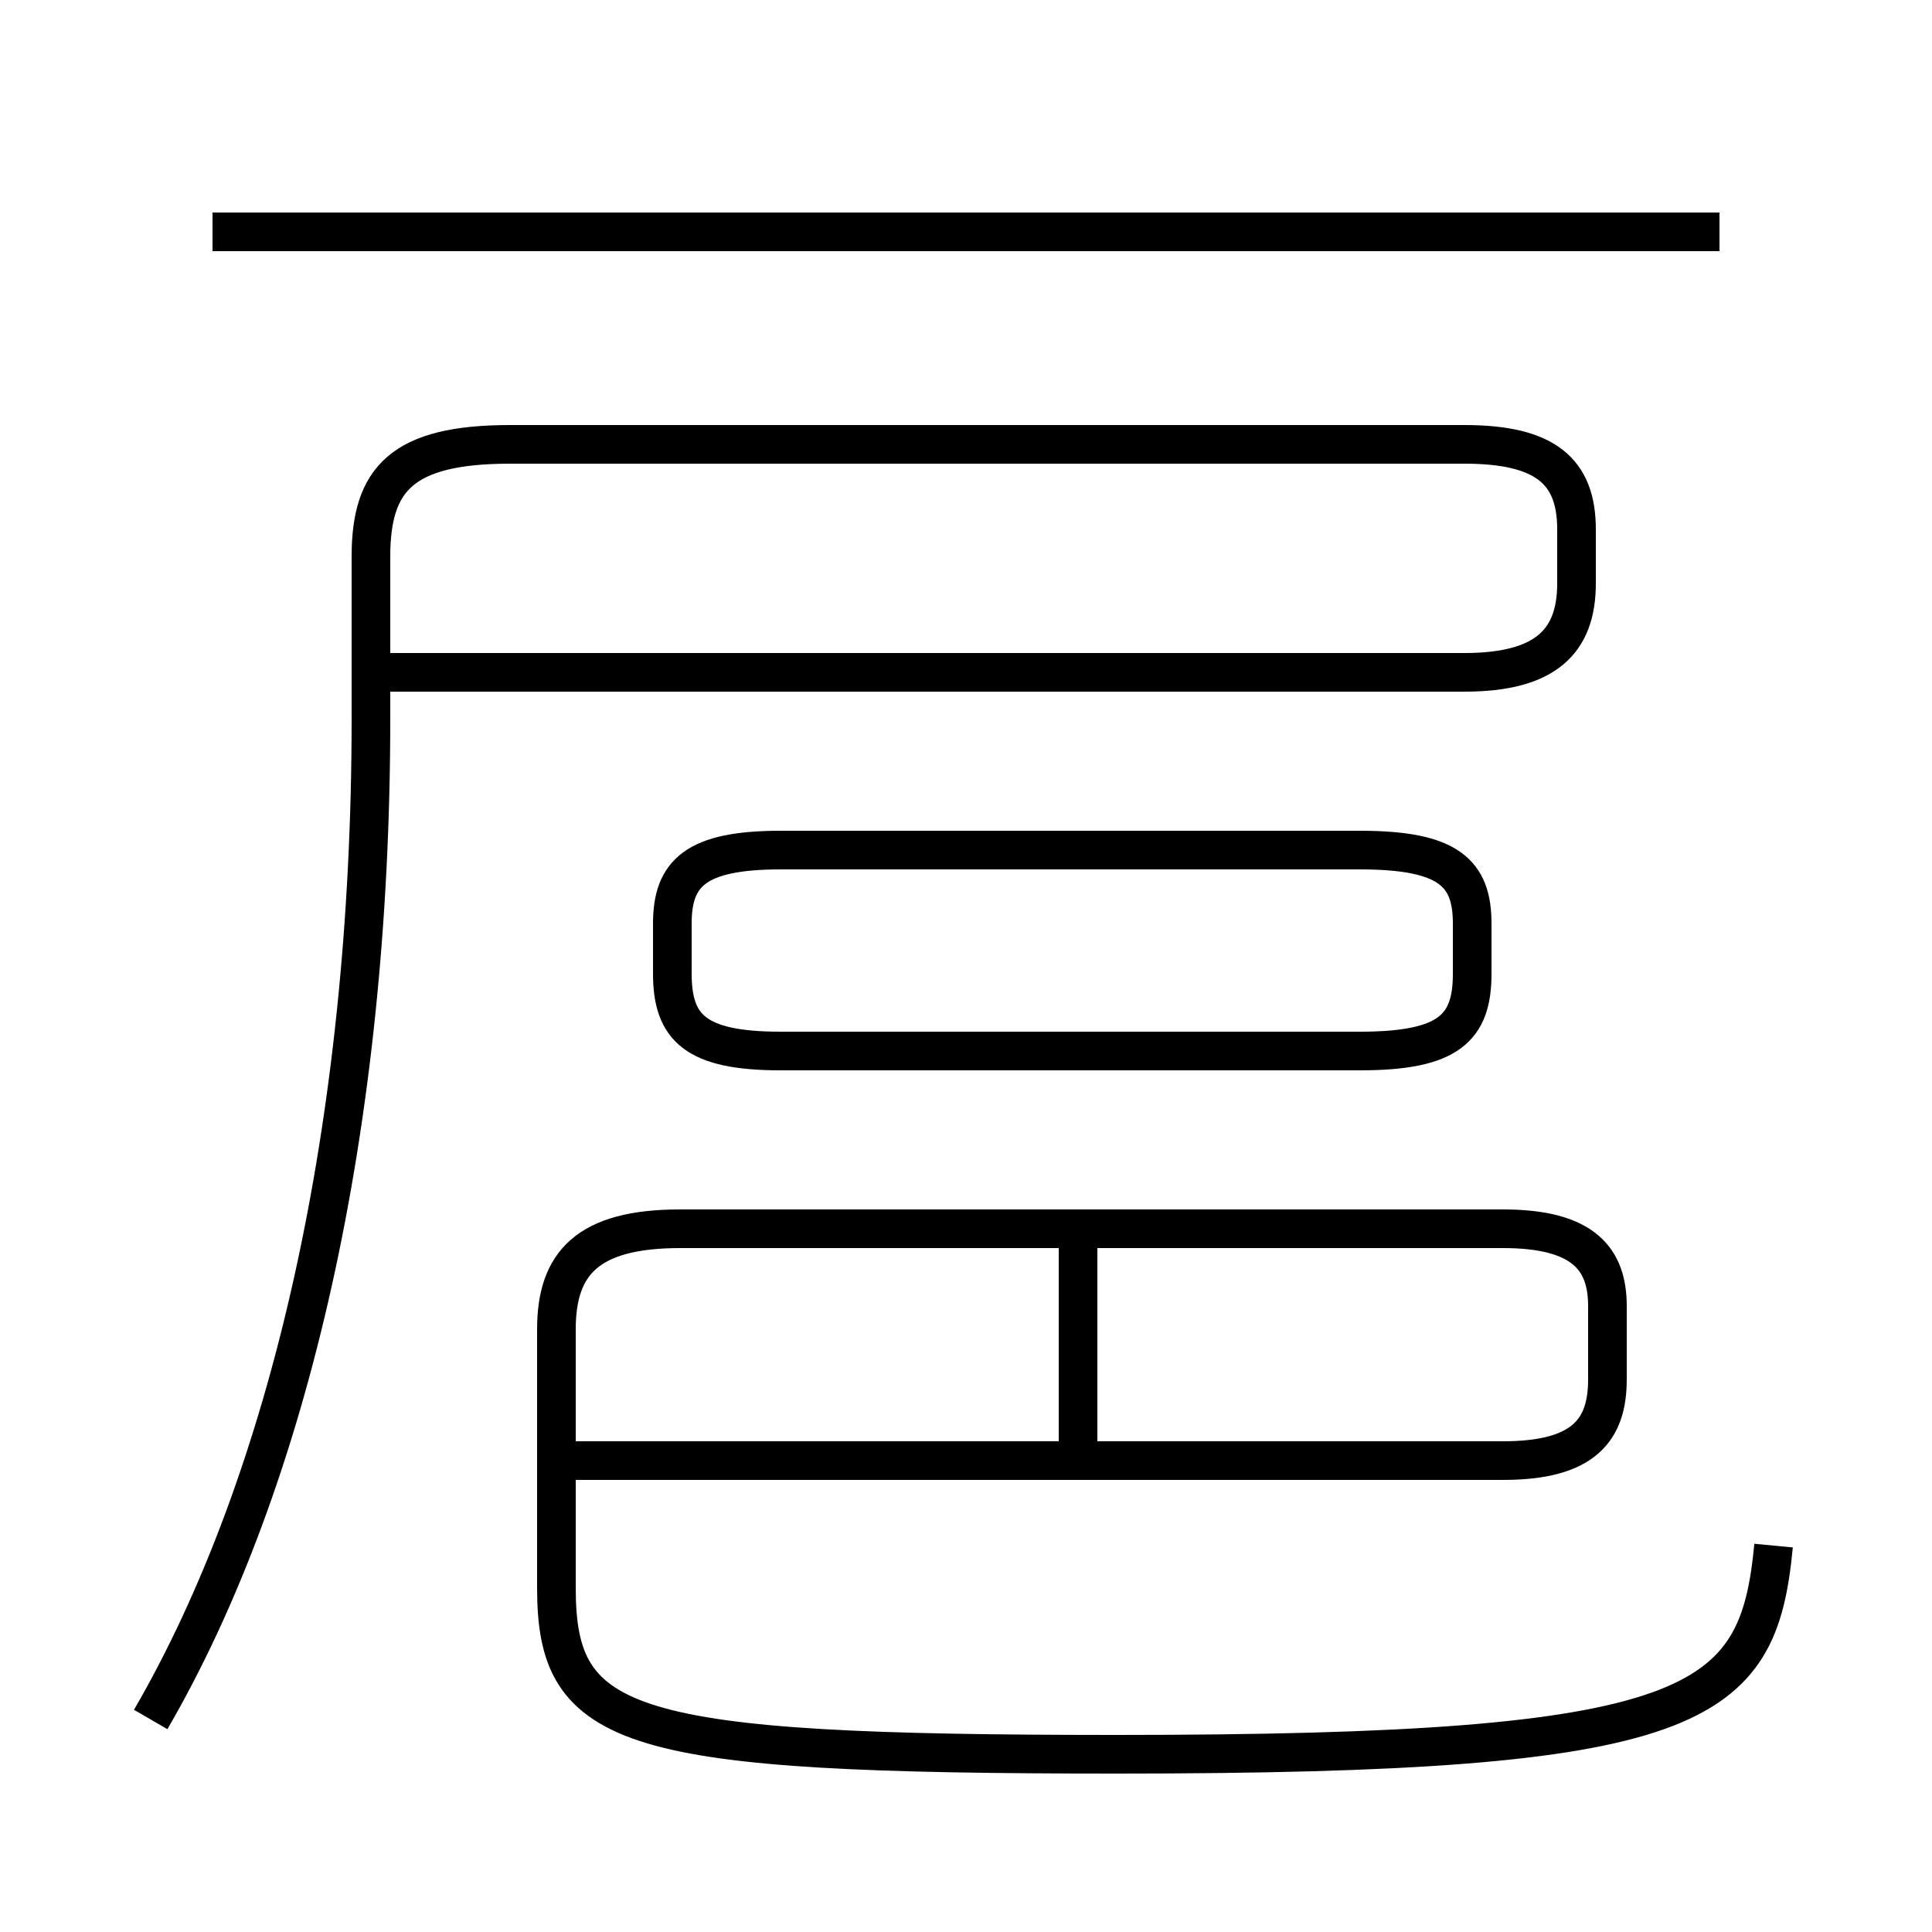 <?xml version='1.0' encoding='utf8'?>
<svg viewBox="0.0 -6.0 50.0 50.0" version="1.1" xmlns="http://www.w3.org/2000/svg">
<rect x="0.0" y="-6.0" width="50.0" height="50.0" fill="#808080" stroke="none"/>
<rect x="-1000" y="-1000" width="2000" height="2000" stroke="white" fill="white"/>
<g style="fill:white;stroke:#000000;  stroke-width:1">
<path d="M 3.9 0.5 C 7.5 -5.7 9.6 -14.9 9.6 -25.4 L 9.6 -29.6 C 9.6 -31.6 10.4 -32.5 13.2 -32.5 L 37.9 -32.5 C 40.0 -32.5 40.8 -31.8 40.8 -30.3 L 40.8 -28.9 C 40.8 -27.4 40.0 -26.6 37.9 -26.6 L 9.8 -26.6 M 14.8 -6.2 L 38.9 -6.2 C 41.0 -6.2 41.6 -7.0 41.6 -8.3 L 41.6 -10.2 C 41.6 -11.4 41.0 -12.2 38.9 -12.2 L 17.6 -12.2 C 15.2 -12.2 14.4 -11.3 14.4 -9.6 L 14.4 -2.9 C 14.4 0.8 16.2 1.4 28.9 1.4 C 44.0 1.4 45.5 0.2 45.9 -4.0 M 27.9 -6.3 L 27.9 -12.2 M 20.2 -16.8 L 35.2 -16.8 C 37.5 -16.8 38.1 -17.4 38.1 -18.8 L 38.1 -20.1 C 38.1 -21.4 37.5 -22.0 35.2 -22.0 L 20.2 -22.0 C 18.0 -22.0 17.4 -21.4 17.4 -20.1 L 17.4 -18.8 C 17.4 -17.4 18.0 -16.8 20.2 -16.8 Z M 44.5 -38.0 L 5.5 -38.0" transform="translate(0.0 38.0)" />
</g>
</svg>